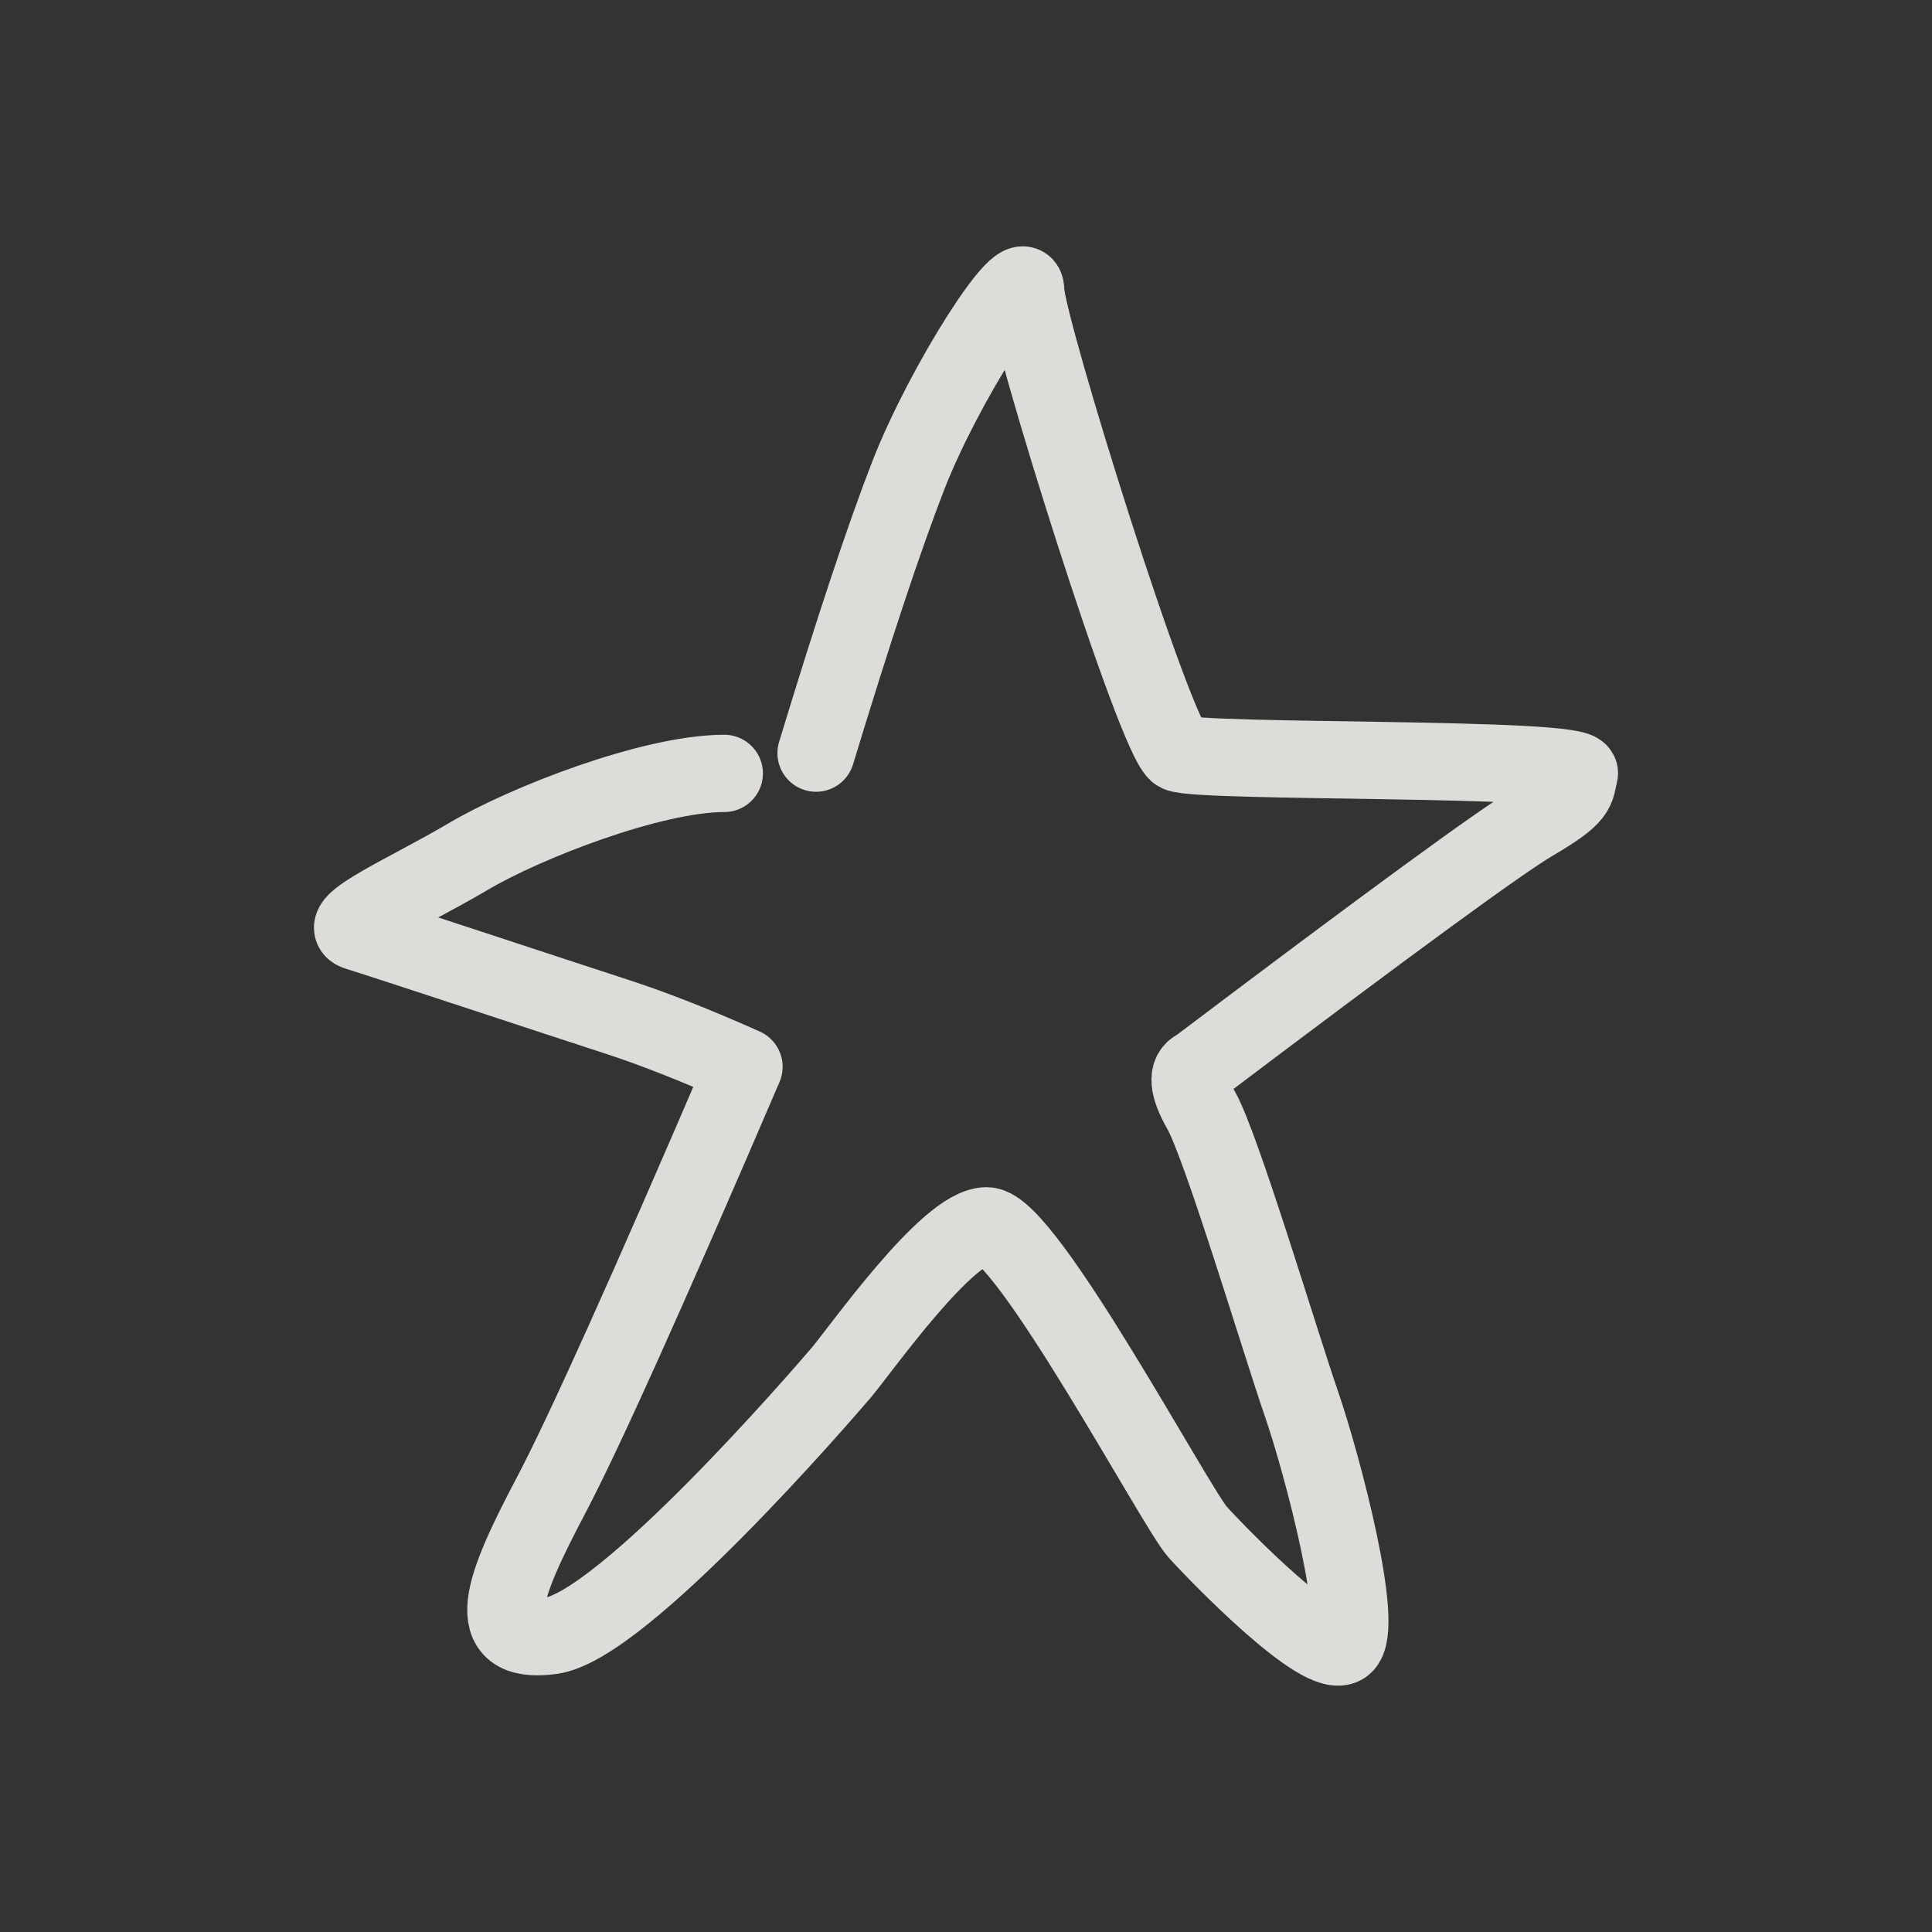 <!DOCTYPE svg PUBLIC "-//W3C//DTD SVG 1.1//EN" "http://www.w3.org/Graphics/SVG/1.1/DTD/svg11.dtd">
<!-- Uploaded to: SVG Repo, www.svgrepo.com, Transformed by: SVG Repo Mixer Tools -->
<svg width="800px" height="800px" viewBox="0 0 400 400" fill="none" xmlns="http://www.w3.org/2000/svg">
<rect x="0" y="0" width="400" height="400" fill="#333333" stroke="none"/>
<g id="SVGRepo_bgCarrier" stroke-width="0"/>
<g id="SVGRepo_tracerCarrier" stroke-linecap="round" stroke-linejoin="round"/>
<g id="SVGRepo_iconCarrier"> <path d="M168.958 155.927C176.737 130.329 183.098 111.177 188.041 98.47C195.455 79.41 212.356 53.15 212.356 60.16C212.356 67.171 239.365 153.837 243.921 155.927C248.477 158.016 327.888 156.593 326.992 160.124C326.097 163.655 327.188 164.541 317.314 170.331C310.732 174.19 287.62 191.086 247.979 221.017C245.644 221.991 245.882 224.949 248.692 229.891C252.907 237.304 265.034 277.871 269.41 290.528C273.786 303.186 282.717 337.149 278.251 340.628C273.786 344.108 252.431 322.129 247.979 317.222C243.527 312.314 212.356 253.79 204.271 253.79C196.186 253.79 178.108 279.57 174.148 284.216C170.187 288.862 128.921 336.672 114.124 338.65C99.326 340.628 104.105 328.539 114.124 309.534C120.803 296.863 134.107 267.309 154.037 220.87C144.027 216.395 135.15 212.906 127.406 210.401C115.791 206.644 79.109 194.473 73.981 192.933C68.853 191.392 84.929 184.462 96.84 177.396C108.751 170.331 135.032 160.124 149.953 160.124" stroke="#F0EFEB" stroke-opacity="0.9" stroke-width="16" stroke-linecap="round" stroke-linejoin="round"/> </g>
</svg>
